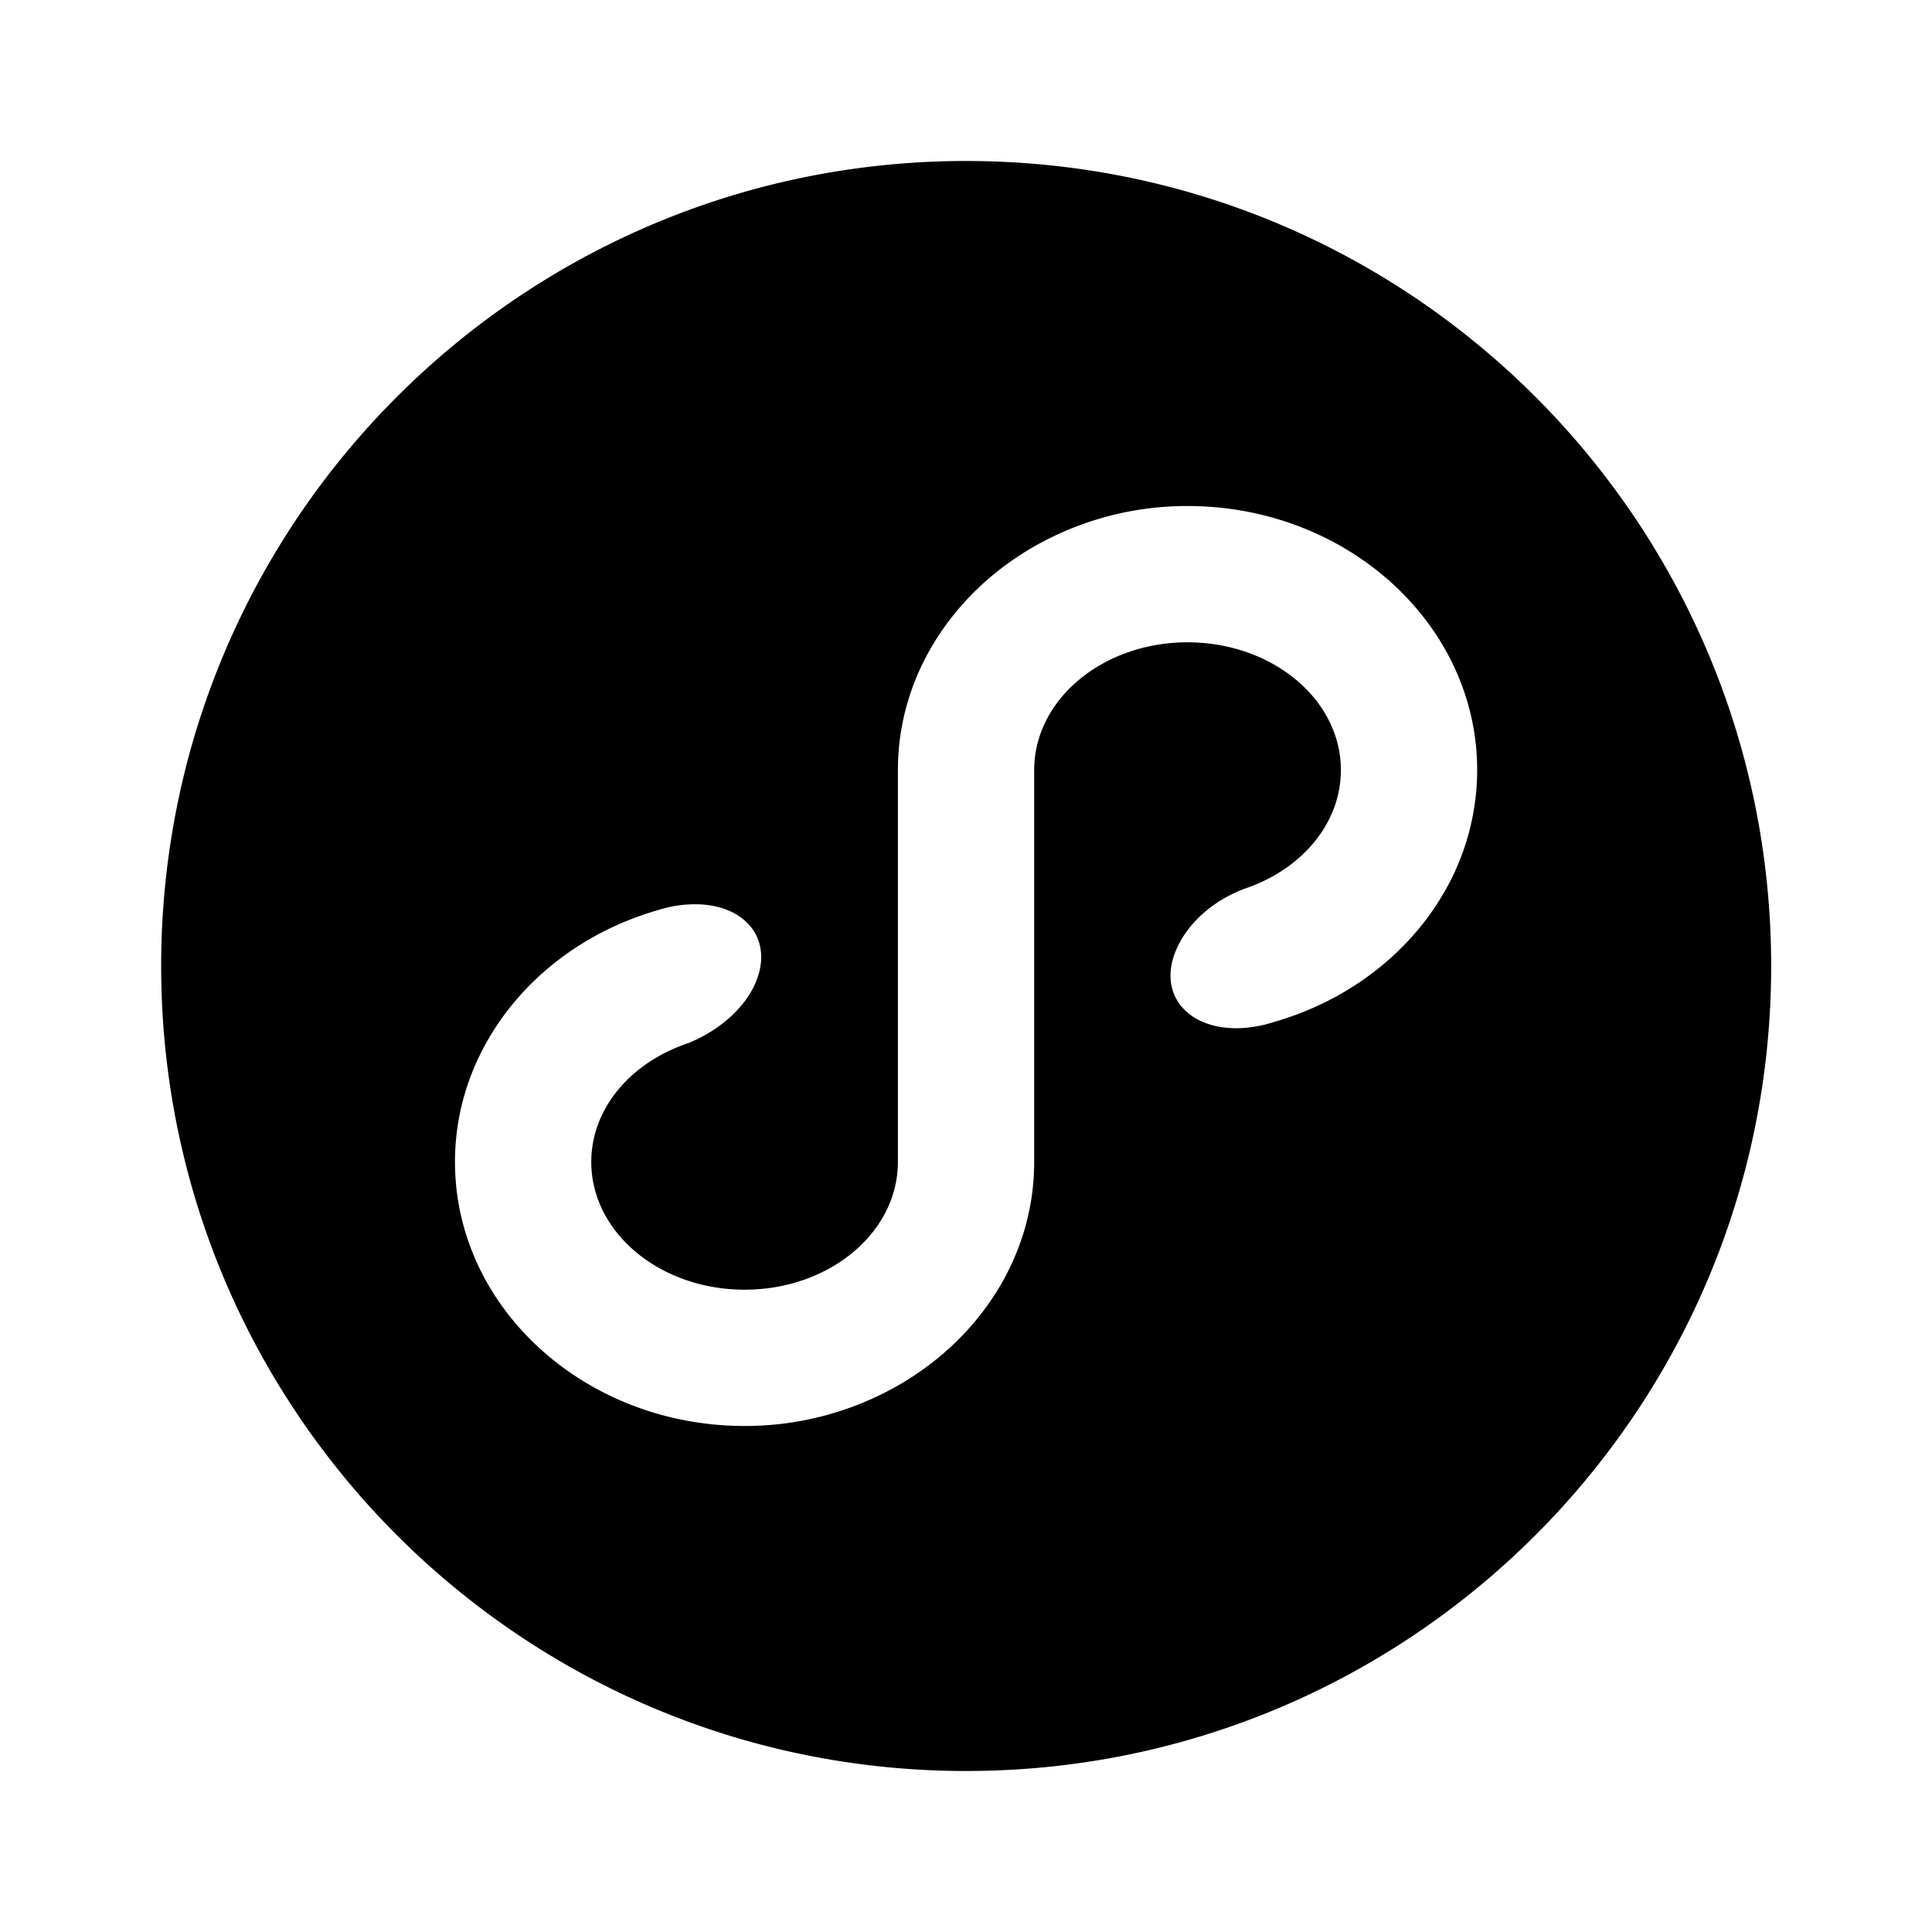 <svg xmlns="http://www.w3.org/2000/svg" width="1em" height="1em" viewBox="0 0 24 24"><path fill="currentColor" d="m15.84 12.691l-.066.02a1.524 1.524 0 0 1-.414.062c-.61 0-.954-.412-.77-.921c.136-.372.491-.686.925-.831c.672-.245 1.142-.804 1.142-1.455c0-.877-.853-1.587-1.905-1.587s-1.905.71-1.905 1.587v4.868c0 1.17-.678 2.197-1.693 2.778a3.829 3.829 0 0 1-1.904.502c-1.984 0-3.598-1.471-3.598-3.28c0-.576.164-1.117.451-1.587c.444-.73 1.184-1.287 2.07-1.541c.152-.048.307-.073.46-.073c.612 0 .958.414.773.924c-.126.347-.466.645-.861.803a2.229 2.229 0 0 0-.139.052c-.628.26-1.061.798-1.061 1.422c0 .877.853 1.587 1.905 1.587s1.904-.71 1.904-1.587V9.566c0-1.17.679-2.197 1.694-2.778a3.83 3.83 0 0 1 1.904-.502c1.984 0 3.598 1.471 3.598 3.28a3.04 3.04 0 0 1-.451 1.587c-.442.726-1.178 1.282-2.058 1.538M2.002 12c0 5.523 4.477 10 10 10s10-4.477 10-10s-4.477-10-10-10s-10 4.477-10 10"/></svg>
